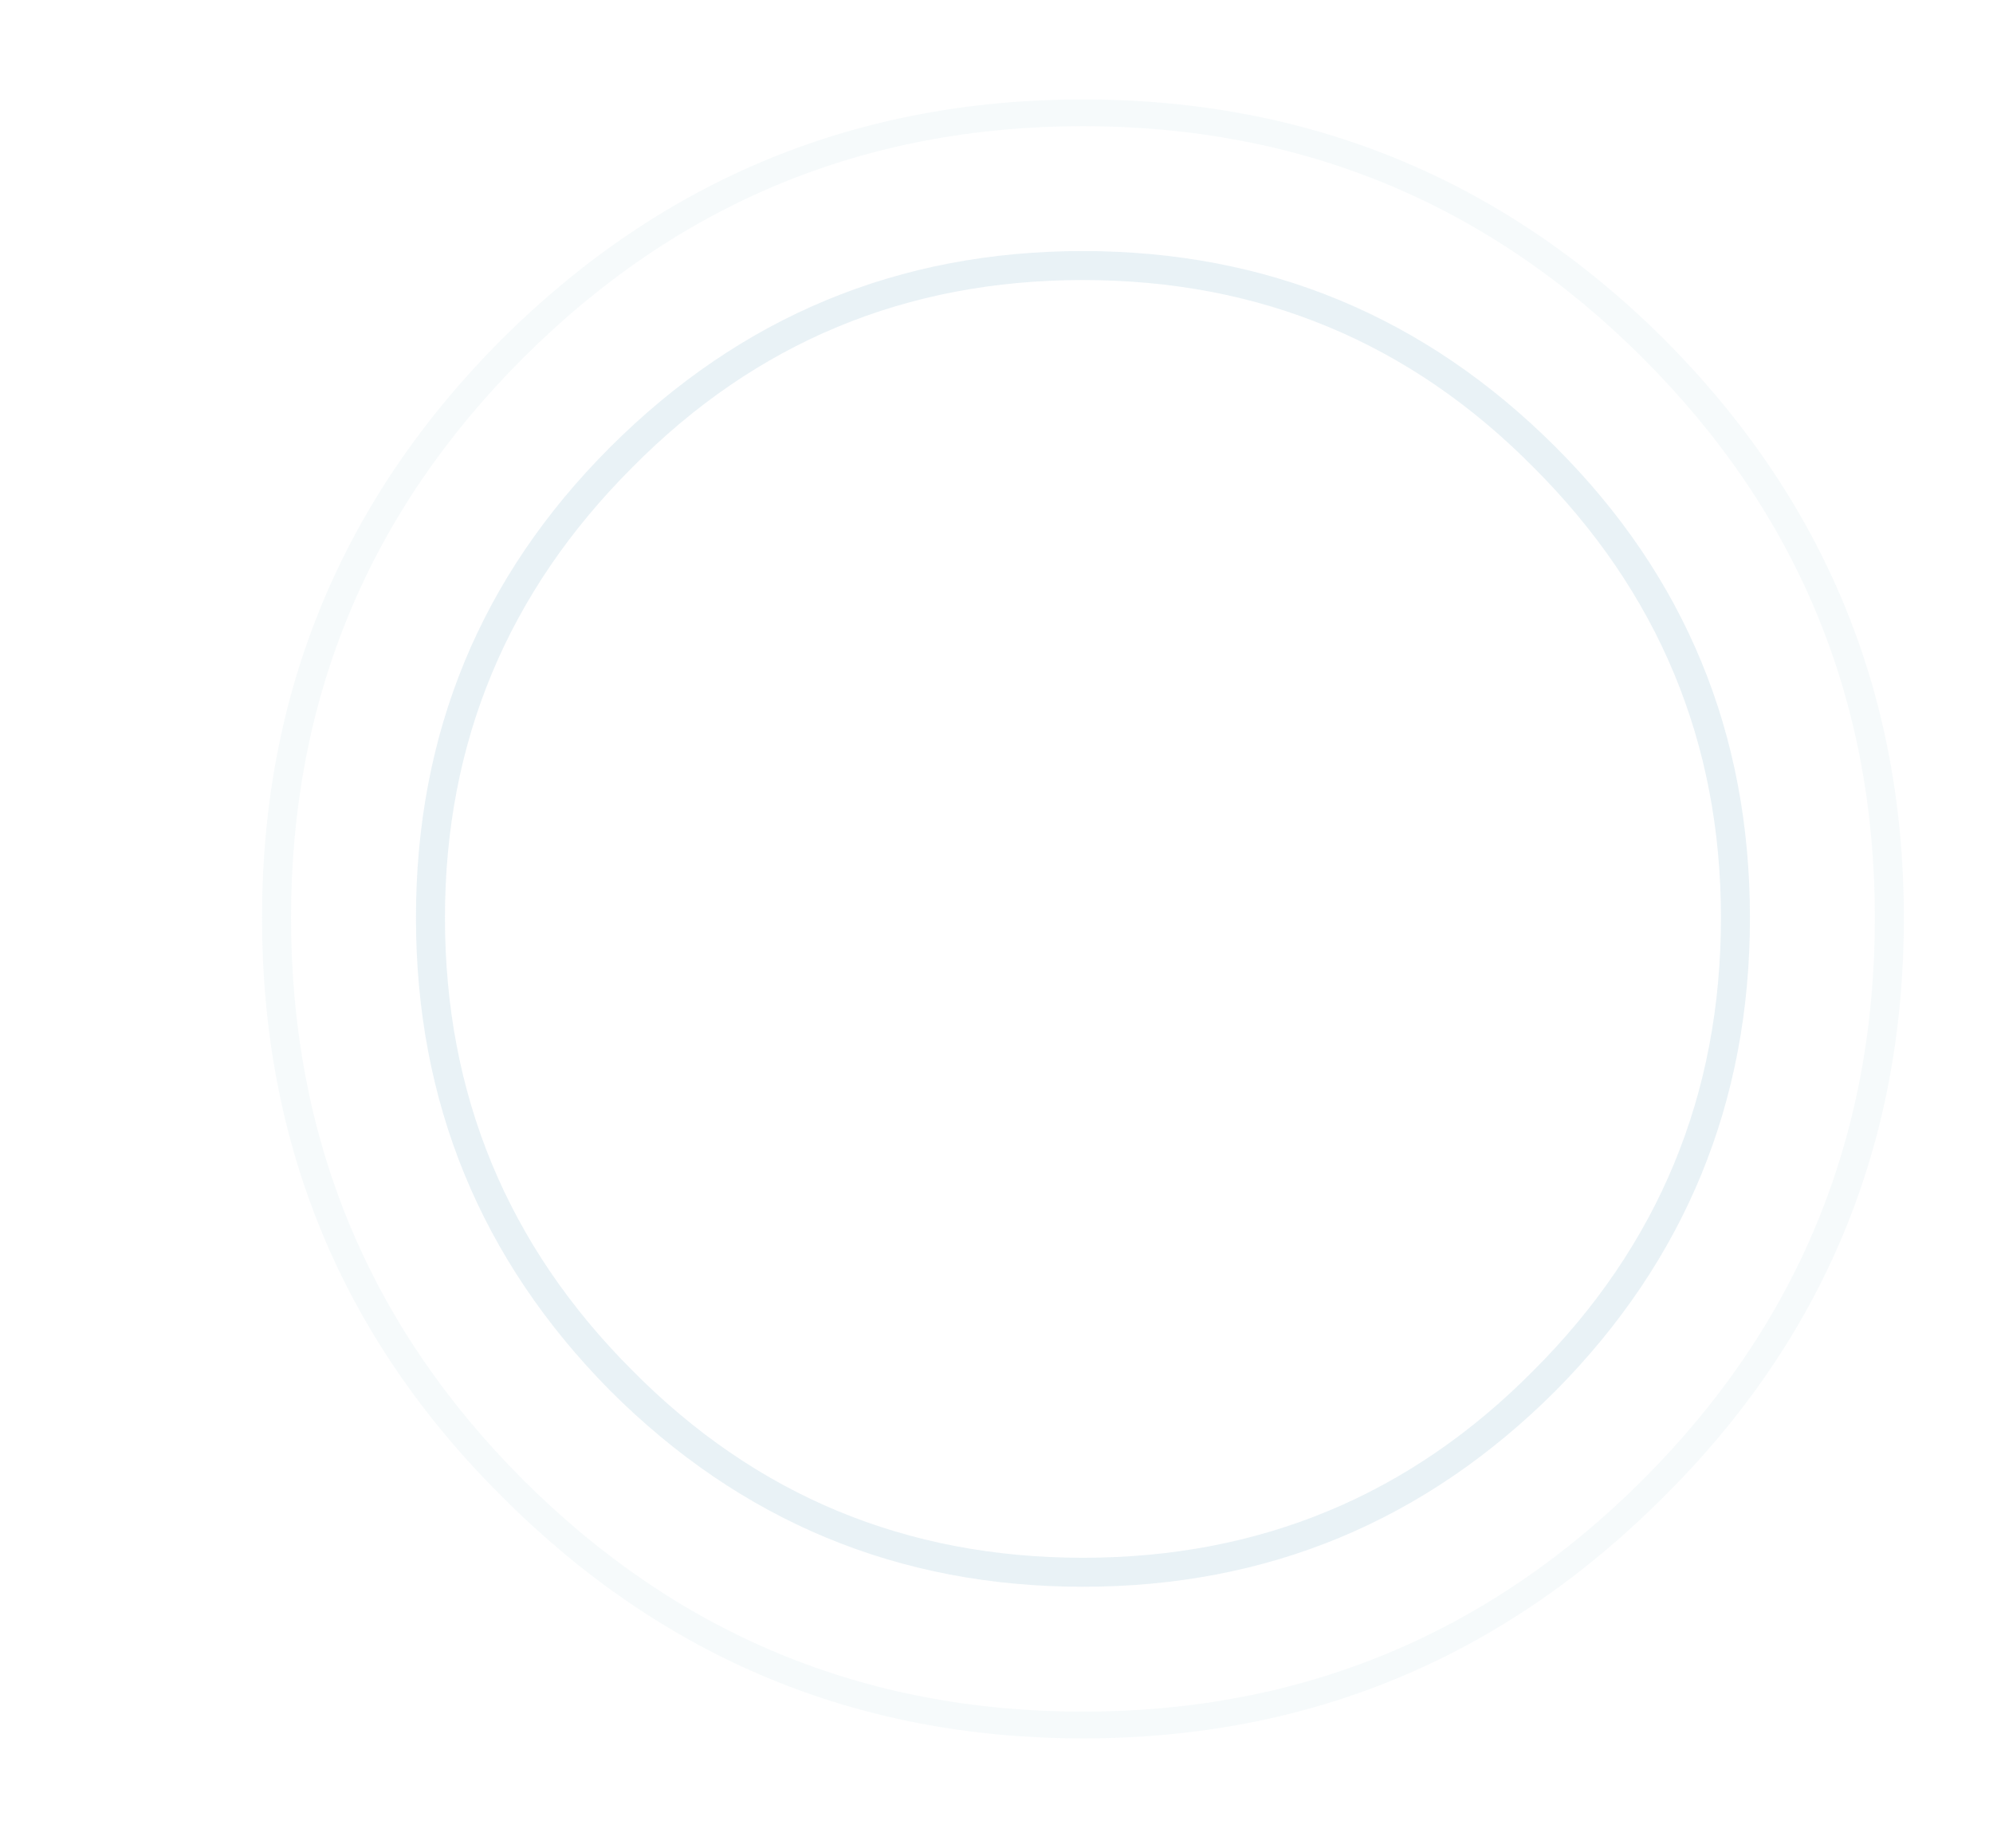 <?xml version="1.0" encoding="UTF-8" standalone="no"?>
<svg xmlns:ffdec="https://www.free-decompiler.com/flash" xmlns:xlink="http://www.w3.org/1999/xlink" ffdec:objectType="frame" height="196.65px" width="212.1px" xmlns="http://www.w3.org/2000/svg">
  <g transform="matrix(1.0, 0.0, 0.0, 1.0, 115.25, 96.95)">
    <use ffdec:characterId="411" height="36.75" transform="matrix(4.748, 0.0, 0.0, 4.746, -87.363, -86.37)" width="36.8" xlink:href="#shape0"/>
  </g>
  <defs>
    <g id="shape0" transform="matrix(1.0, 0.0, 0.0, 1.0, 18.4, 18.25)">
      <path d="M0.0 -18.25 Q7.6 -18.25 13.0 -12.9 18.4 -7.5 18.4 0.1 18.4 7.75 13.0 13.1 7.6 18.5 0.0 18.5 -7.6 18.5 -13.0 13.1 -18.4 7.75 -18.4 0.1 -18.4 -7.5 -13.0 -12.9 -7.6 -18.25 0.0 -18.25 M12.55 -12.45 Q7.35 -17.65 0.0 -17.65 -7.35 -17.65 -12.55 -12.45 -17.75 -7.25 -17.75 0.1 -17.75 7.5 -12.55 12.7 -7.35 17.9 0.0 17.9 7.35 17.9 12.55 12.7 17.75 7.5 17.75 0.1 17.75 -7.25 12.55 -12.45" fill="#adcfdd" fill-opacity="0.102" fill-rule="evenodd" stroke="none"/>
      <path d="M0.0 -14.85 Q6.2 -14.85 10.6 -10.45 14.95 -6.1 14.95 0.1 14.95 6.3 10.6 10.7 6.2 15.1 0.0 15.1 -6.2 15.1 -10.6 10.7 -14.95 6.3 -14.95 0.1 -14.95 -6.1 -10.6 -10.45 -6.2 -14.85 0.0 -14.85 M10.1 -10.0 Q5.95 -14.2 0.0 -14.2 -5.95 -14.2 -10.1 -10.0 -14.3 -5.8 -14.3 0.1 -14.3 6.05 -10.1 10.25 -5.95 14.45 0.0 14.45 5.95 14.45 10.1 10.25 14.3 6.05 14.3 0.1 14.3 -5.8 10.1 -10.0" fill="#adcfdd" fill-opacity="0.263" fill-rule="evenodd" stroke="none"/>
    </g>
  </defs>
</svg>
